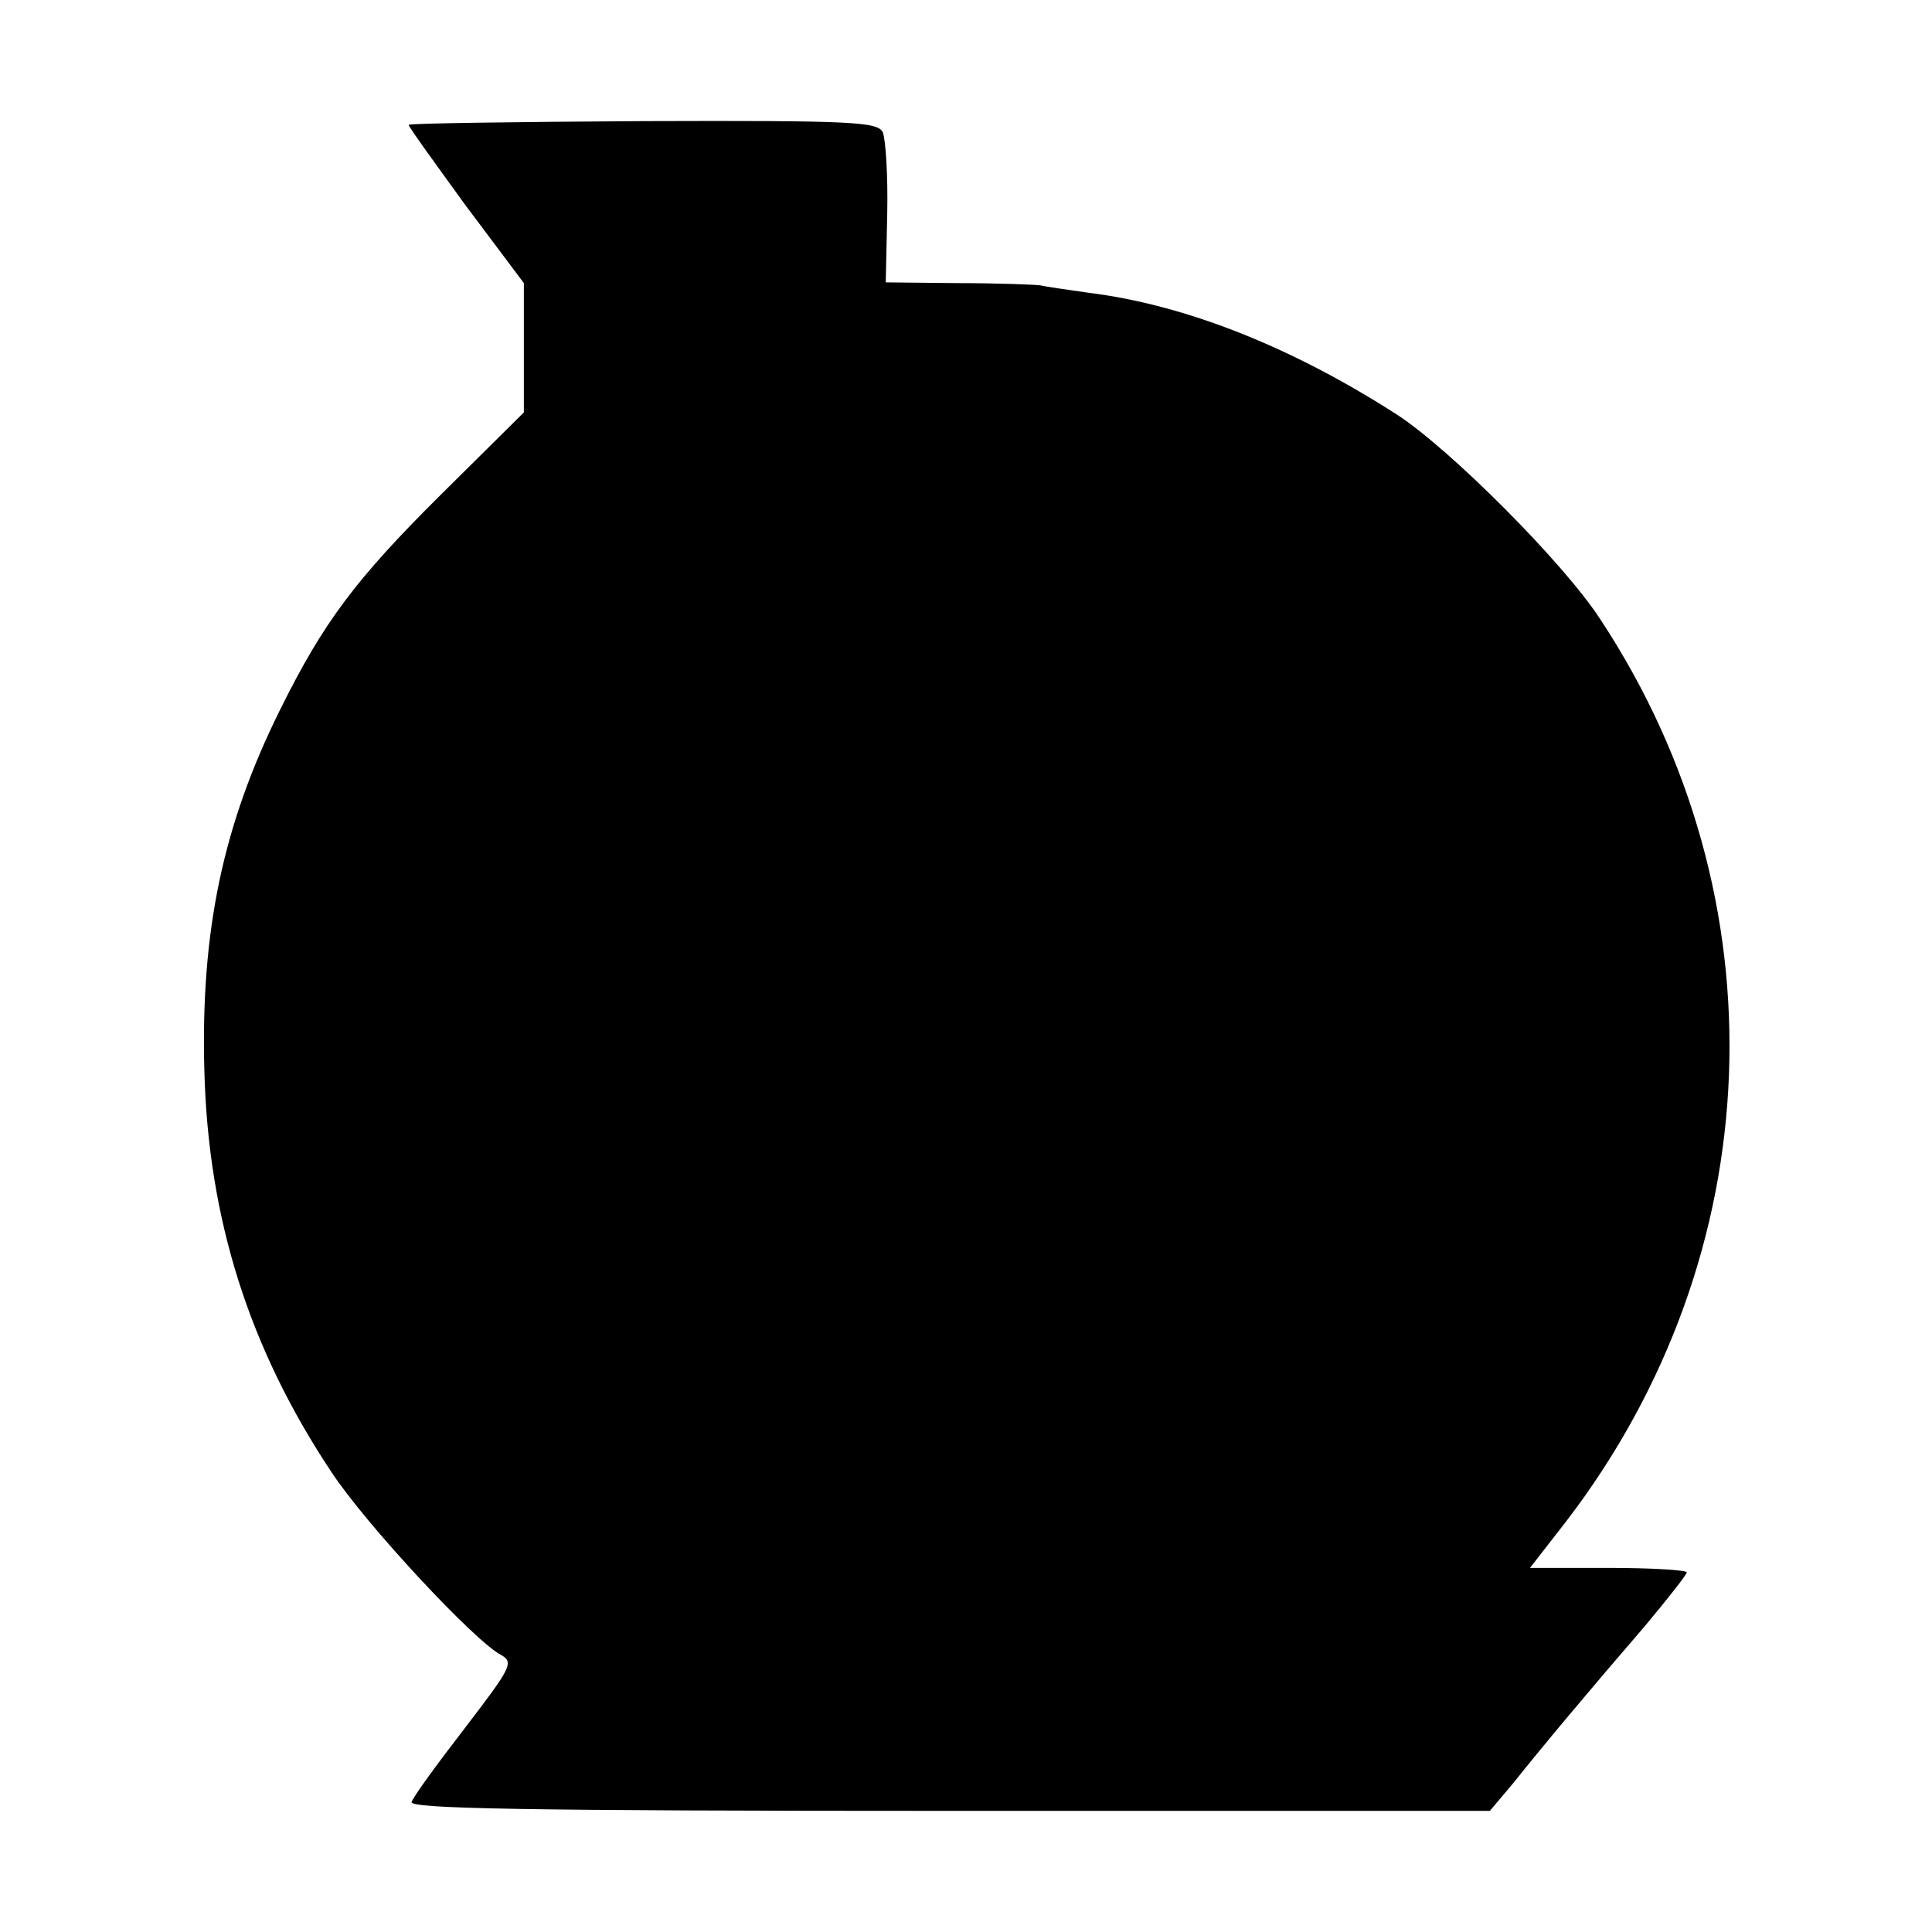 <?xml version="1.0" standalone="no"?>
<!DOCTYPE svg PUBLIC "-//W3C//DTD SVG 20010904//EN"
 "http://www.w3.org/TR/2001/REC-SVG-20010904/DTD/svg10.dtd">
<svg version="1.0" xmlns="http://www.w3.org/2000/svg"
 width="260pt" height="260pt" viewBox="0 0 260 260"
 preserveAspectRatio="xMidYMid meet">
<g transform="translate(0,260) scale(0.1,-0.1)"
fill="#000000" stroke="none">
<path d="M550 2432 c0 -3 35 -51 77 -109 l78 -104 0 -87 0 -87 -111 -110
c-116 -115 -159 -173 -217 -290 -77 -155 -107 -298 -102 -485 5 -200 60 -374
171 -541 46 -70 192 -227 228 -246 18 -10 14 -17 -48 -98 -37 -48 -70 -93 -72
-100 -4 -9 149 -12 723 -12 l728 0 32 38 c39 49 101 123 176 210 31 37 57 70
57 73 0 3 -47 6 -105 6 l-106 0 49 63 c275 359 293 838 46 1213 -49 76 -203
230 -274 276 -143 92 -286 148 -415 164 -27 4 -57 8 -65 10 -8 1 -58 3 -112 3
l-96 1 2 93 c1 50 -2 99 -6 109 -7 14 -39 16 -323 15 -173 -1 -315 -3 -315 -5z"/>
</g>
</svg>
